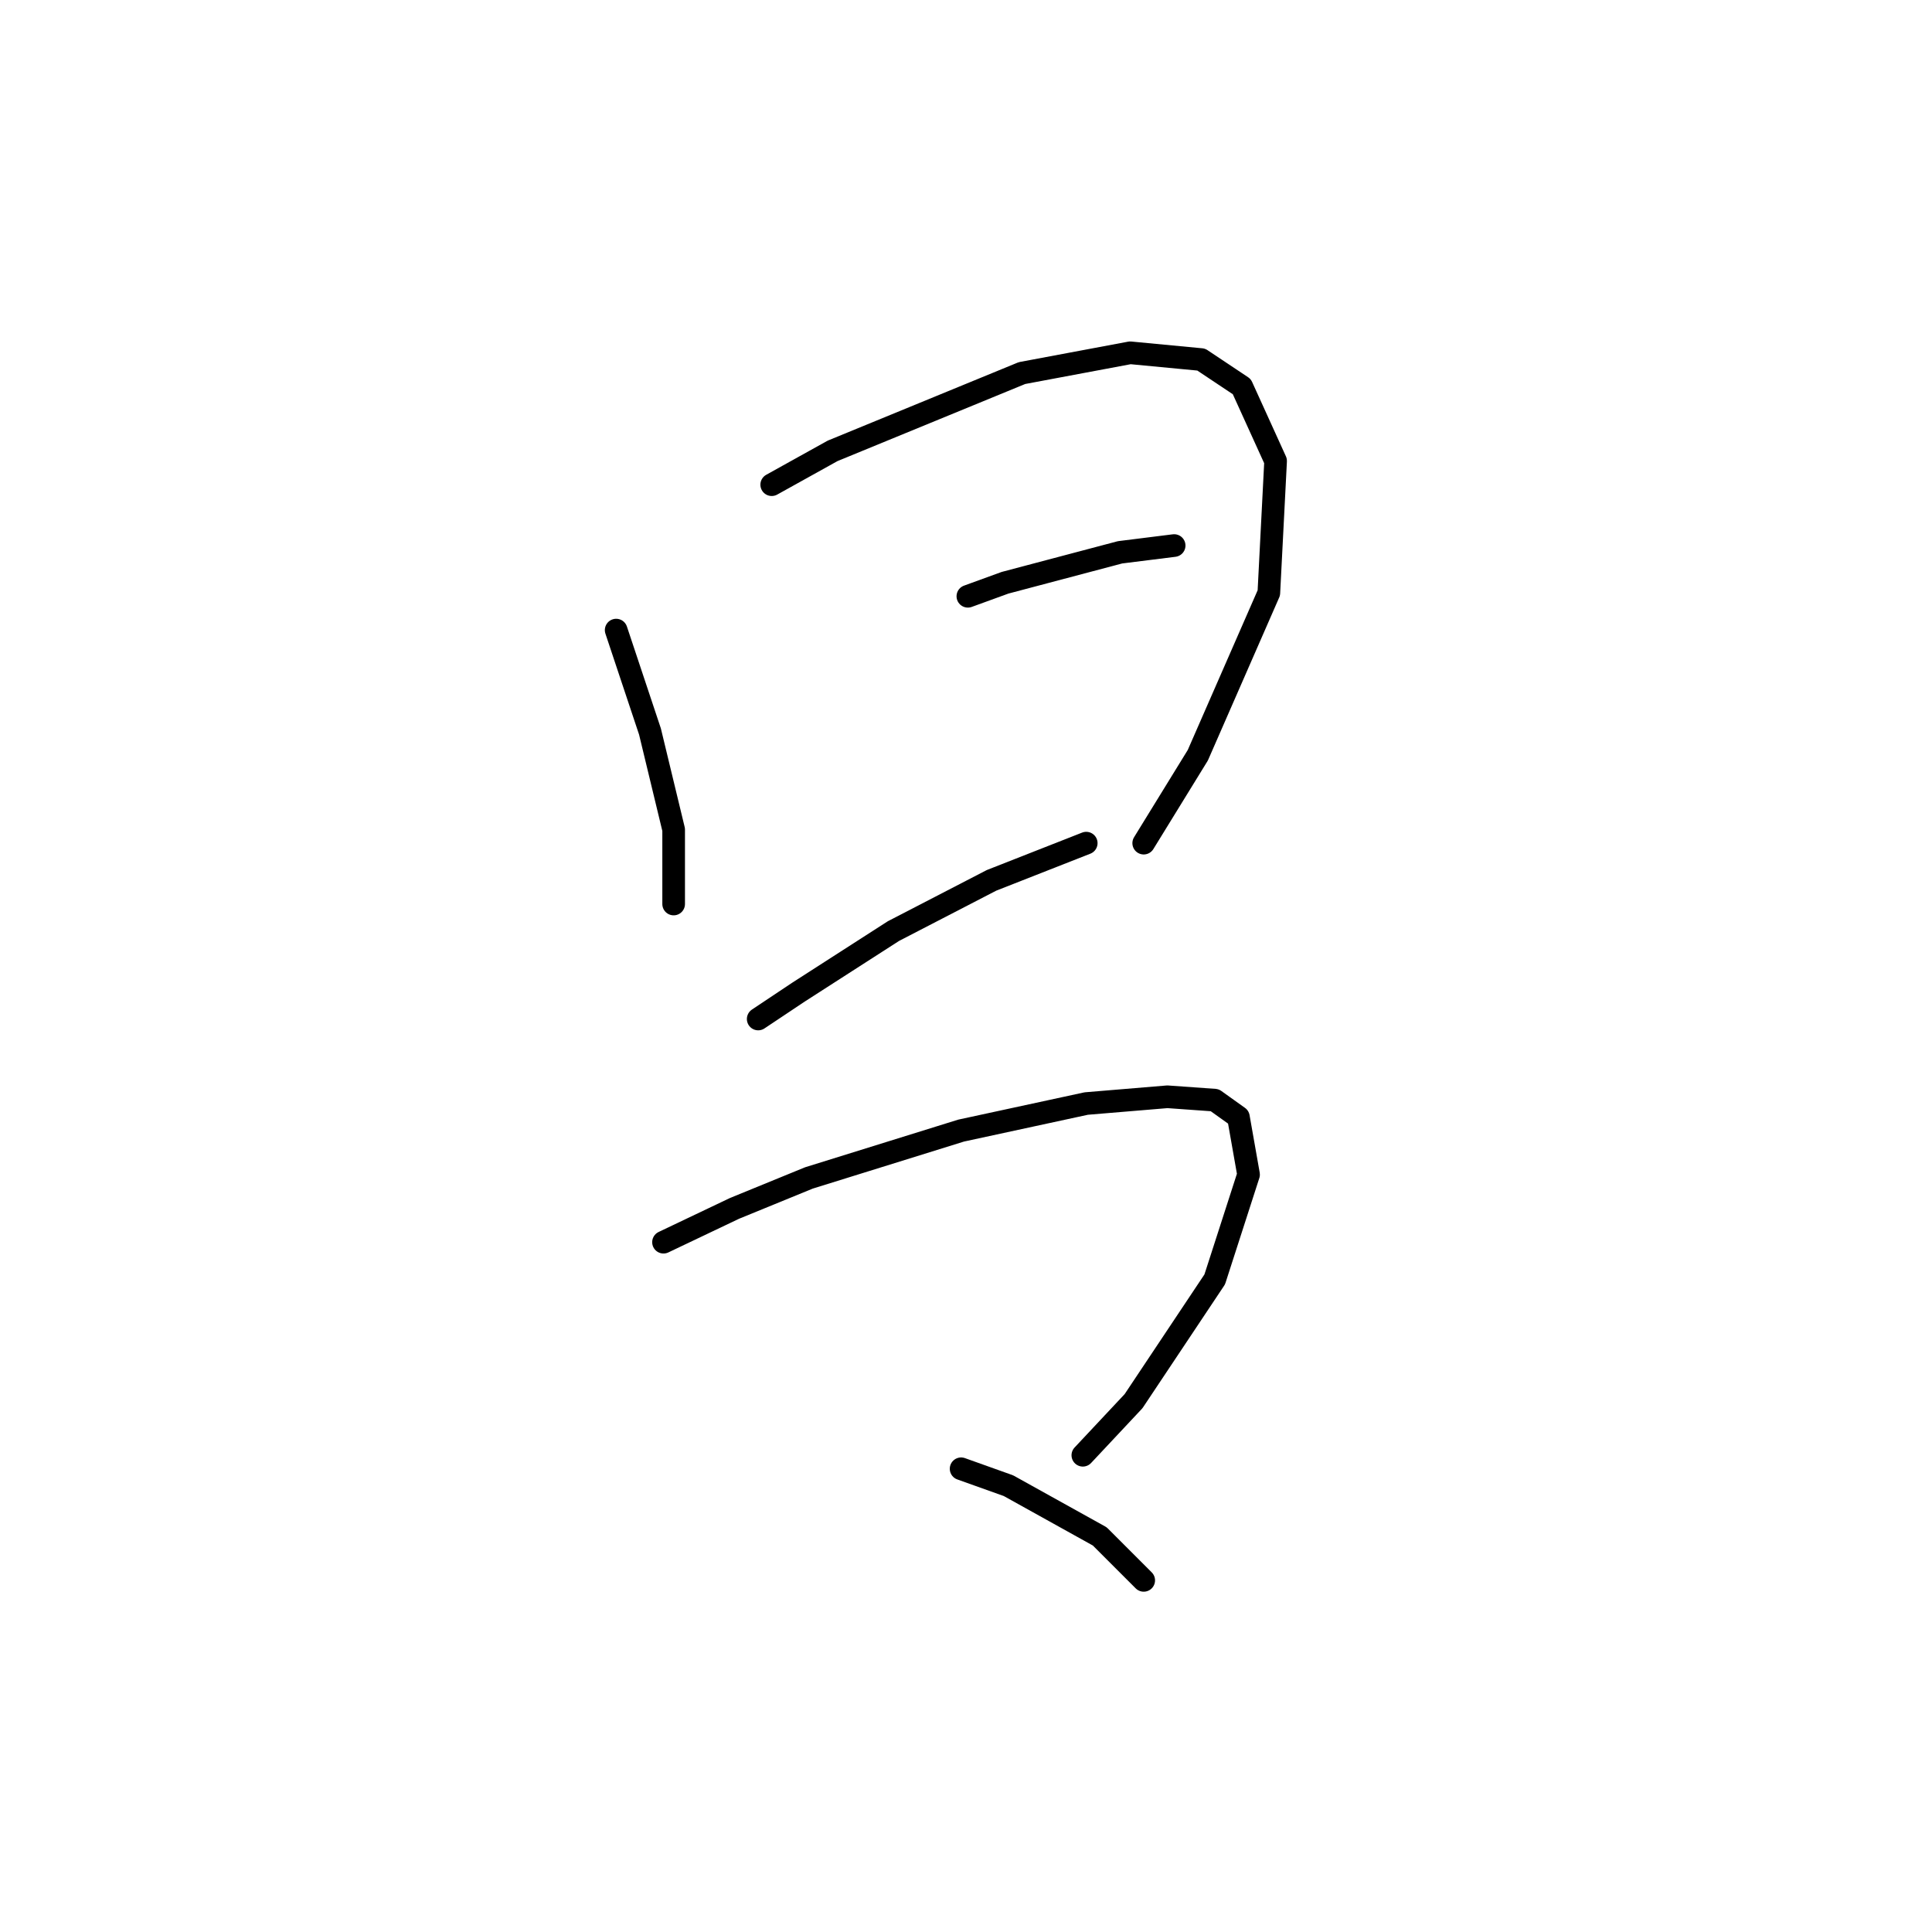 <?xml version="1.0" standalone="no"?>
    <svg width="256" height="256" xmlns="http://www.w3.org/2000/svg" version="1.1">
    <polyline stroke="black" stroke-width="3" stroke-linecap="round" fill="transparent" stroke-linejoin="round" points="81.645 83.491 83.885 90.212 86.126 96.934 89.262 109.929 89.262 119.787 89.262 119.787 " />
        <polyline stroke="black" stroke-width="3" stroke-linecap="round" fill="transparent" stroke-linejoin="round" points="102.257 64.223 110.323 59.742 135.417 49.435 149.756 46.747 159.166 47.643 164.543 51.228 169.024 61.086 168.128 78.562 158.718 100.071 151.548 111.721 151.548 111.721 " />
        <polyline stroke="black" stroke-width="3" stroke-linecap="round" fill="transparent" stroke-linejoin="round" points="128.247 79.01 133.176 77.218 148.412 73.185 151.996 72.737 155.581 72.288 155.581 72.288 " />
        <polyline stroke="black" stroke-width="3" stroke-linecap="round" fill="transparent" stroke-linejoin="round" points="100.465 135.023 105.842 131.438 112.115 127.405 118.389 123.372 131.384 116.65 143.931 111.721 143.931 111.721 " />
        <polyline stroke="black" stroke-width="3" stroke-linecap="round" fill="transparent" stroke-linejoin="round" points="87.918 164.597 97.328 160.116 107.186 156.083 127.351 149.81 143.931 146.225 154.685 145.329 160.958 145.777 164.095 148.018 165.439 155.635 160.958 169.526 150.204 185.658 143.482 192.828 143.482 192.828 " />
        <polyline stroke="black" stroke-width="3" stroke-linecap="round" fill="transparent" stroke-linejoin="round" points="127.351 194.62 133.624 196.86 145.723 203.582 151.548 209.407 151.548 209.407 " />
        </svg>